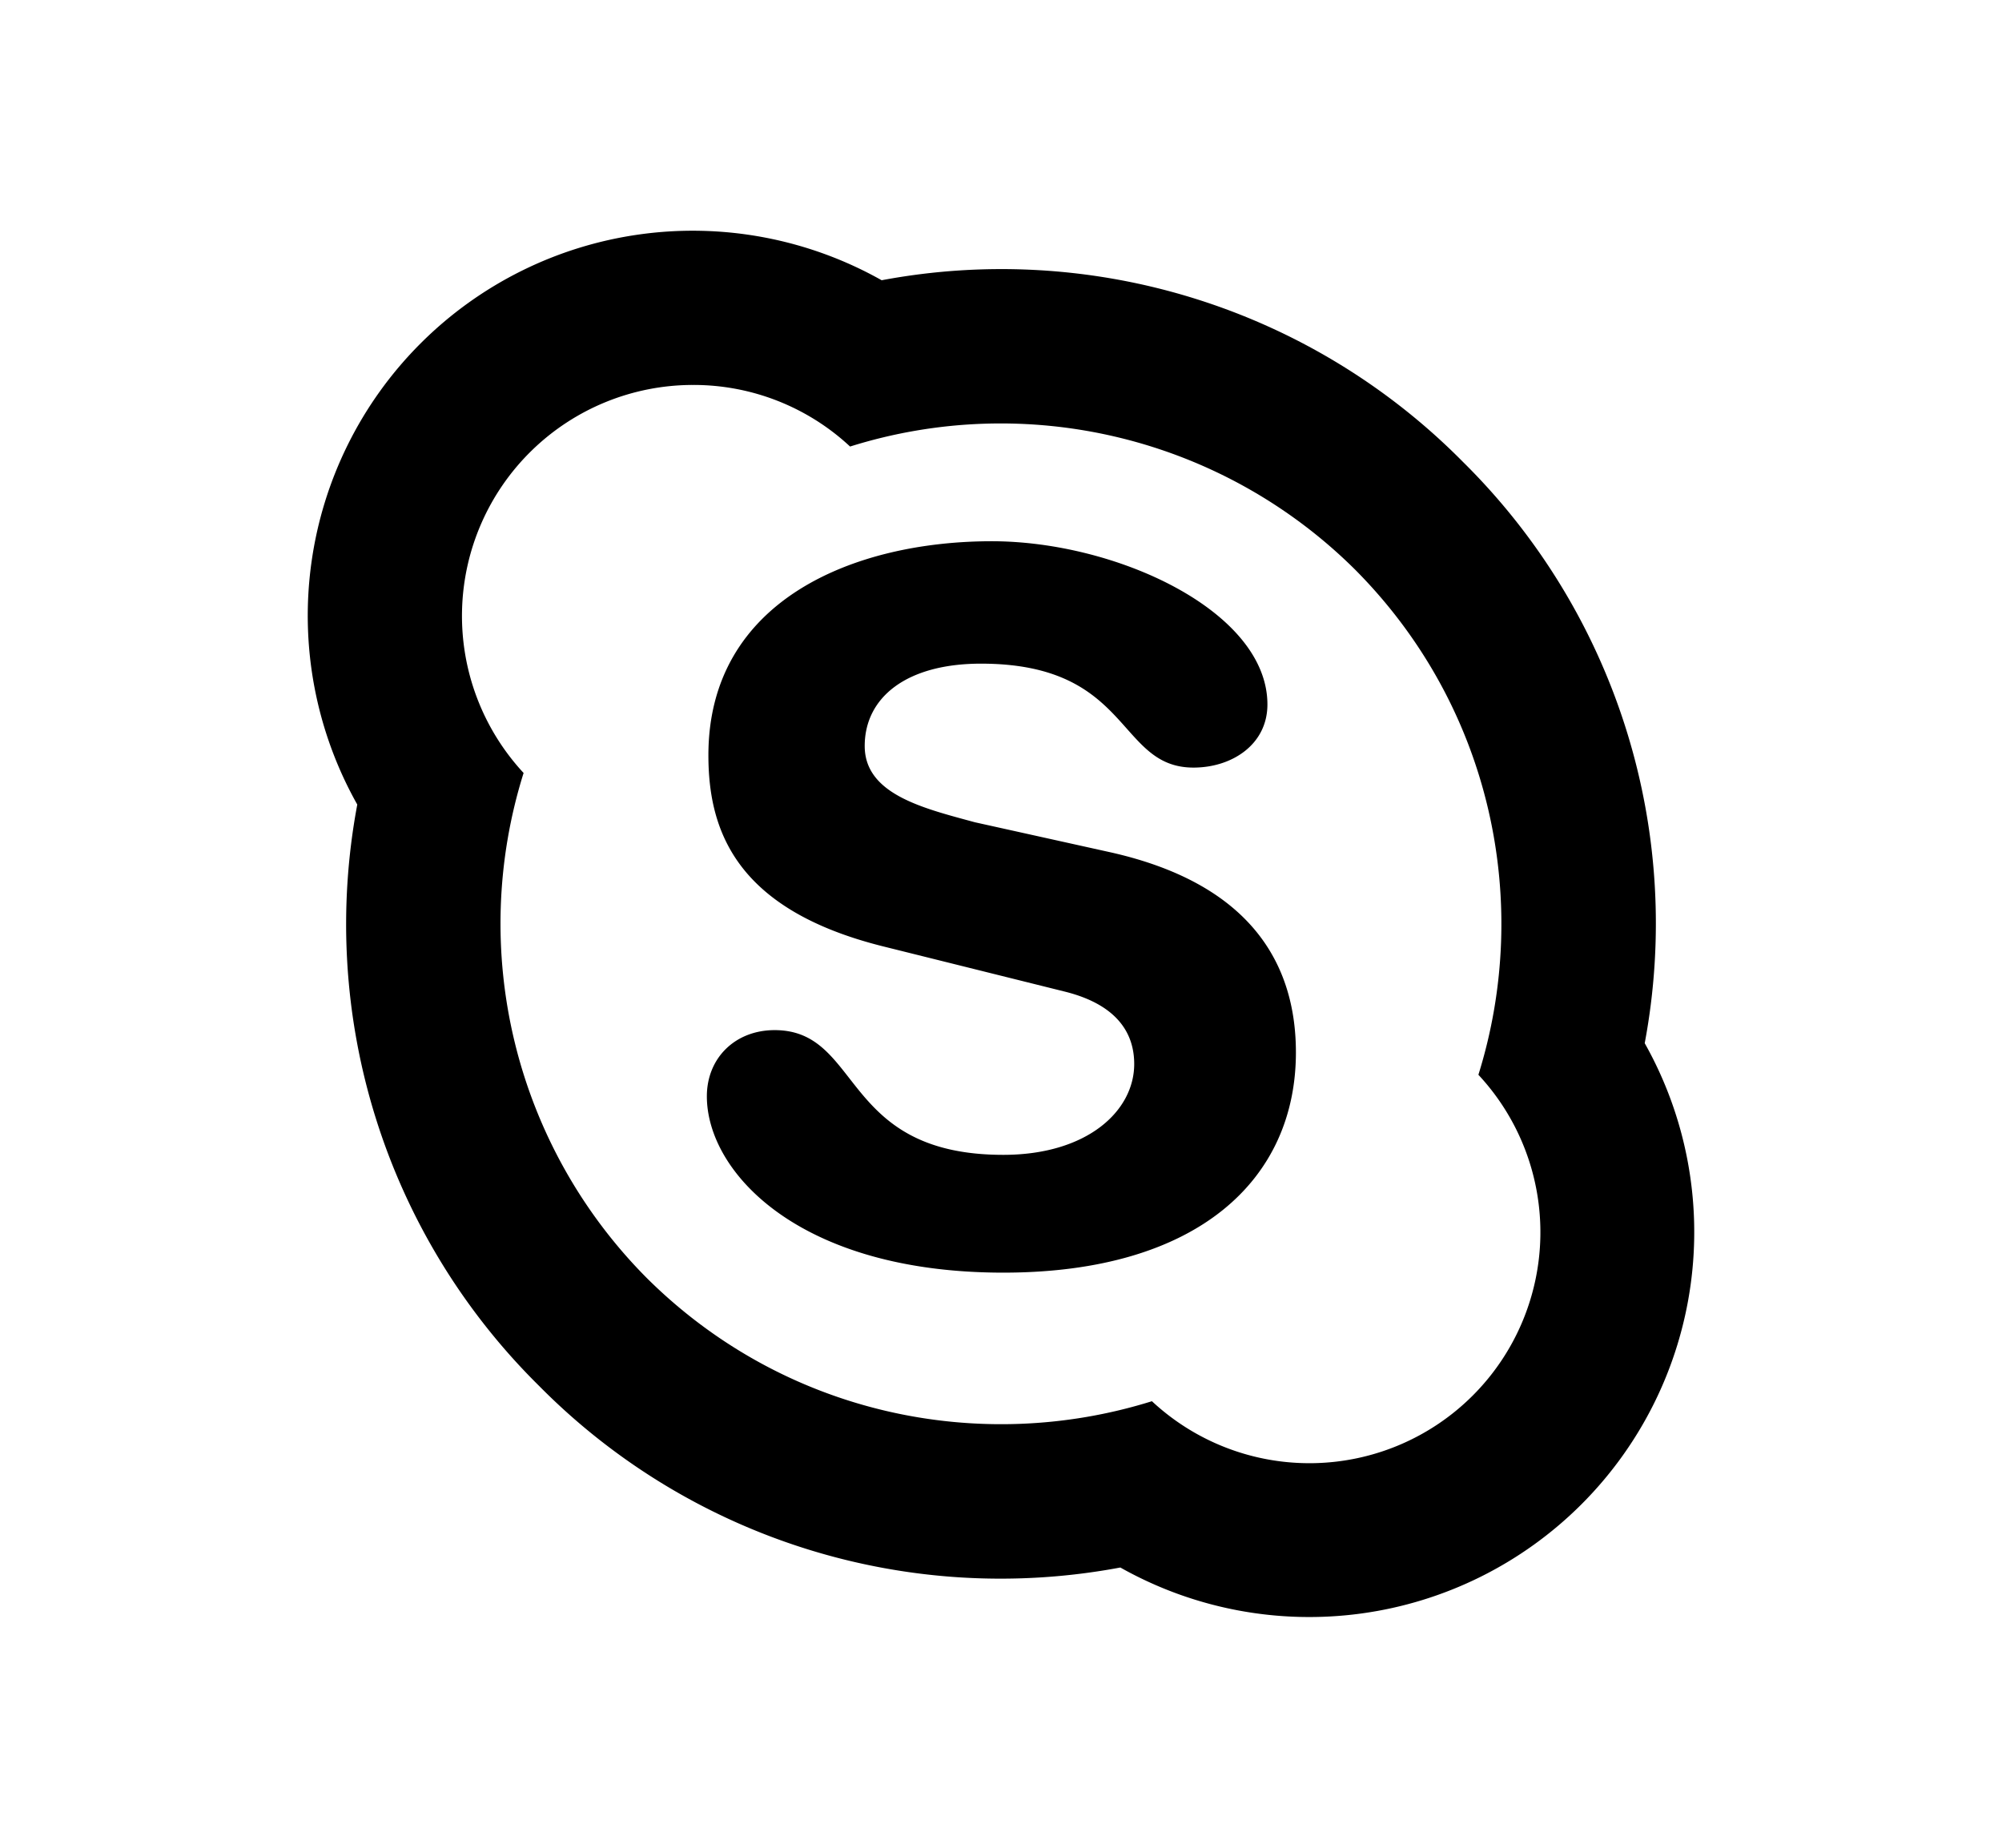 <svg xmlns="http://www.w3.org/2000/svg" width="13" height="12" viewBox="0 0 13 12"><path fill-rule="evenodd" d="M6.515 8.265c-1.33 0-1.925-.655-1.925-1.145 0-.25.185-.43.44-.43.57 0 .425.81 1.485.81.545 0 .85-.285.85-.59 0-.18-.09-.38-.45-.47L5.73 6.145c-.955-.24-1.13-.755-1.13-1.24 0-1.01.95-1.39 1.84-1.39.81 0 1.79.455 1.79 1.06 0 .26-.23.41-.48.41-.5 0-.4-.675-1.38-.675-.485 0-.755.22-.755.535 0 .315.385.405.715.495l.88.195c.96.215 1.205.775 1.205 1.3 0 .82-.63 1.43-1.9 1.43zM9.5 3a4.213 4.213 0 011.18 3.775 2.5 2.5 0 01-3.405 3.405A4.213 4.213 0 013.5 9a4.213 4.213 0 01-1.18-3.775A2.5 2.5 0 015.725 1.82 4.213 4.213 0 019.5 3zm-5-.5a1.5 1.5 0 00-1.1 2.52 3.264 3.264 0 00.8 3.28c.89.885 2.16 1.15 3.28.8A1.5 1.5 0 009.6 6.98c.35-1.12.085-2.39-.8-3.28a3.264 3.264 0 00-3.28-.8 1.49 1.49 0 00-1.02-.4z" clip-rule="evenodd"/></svg>
